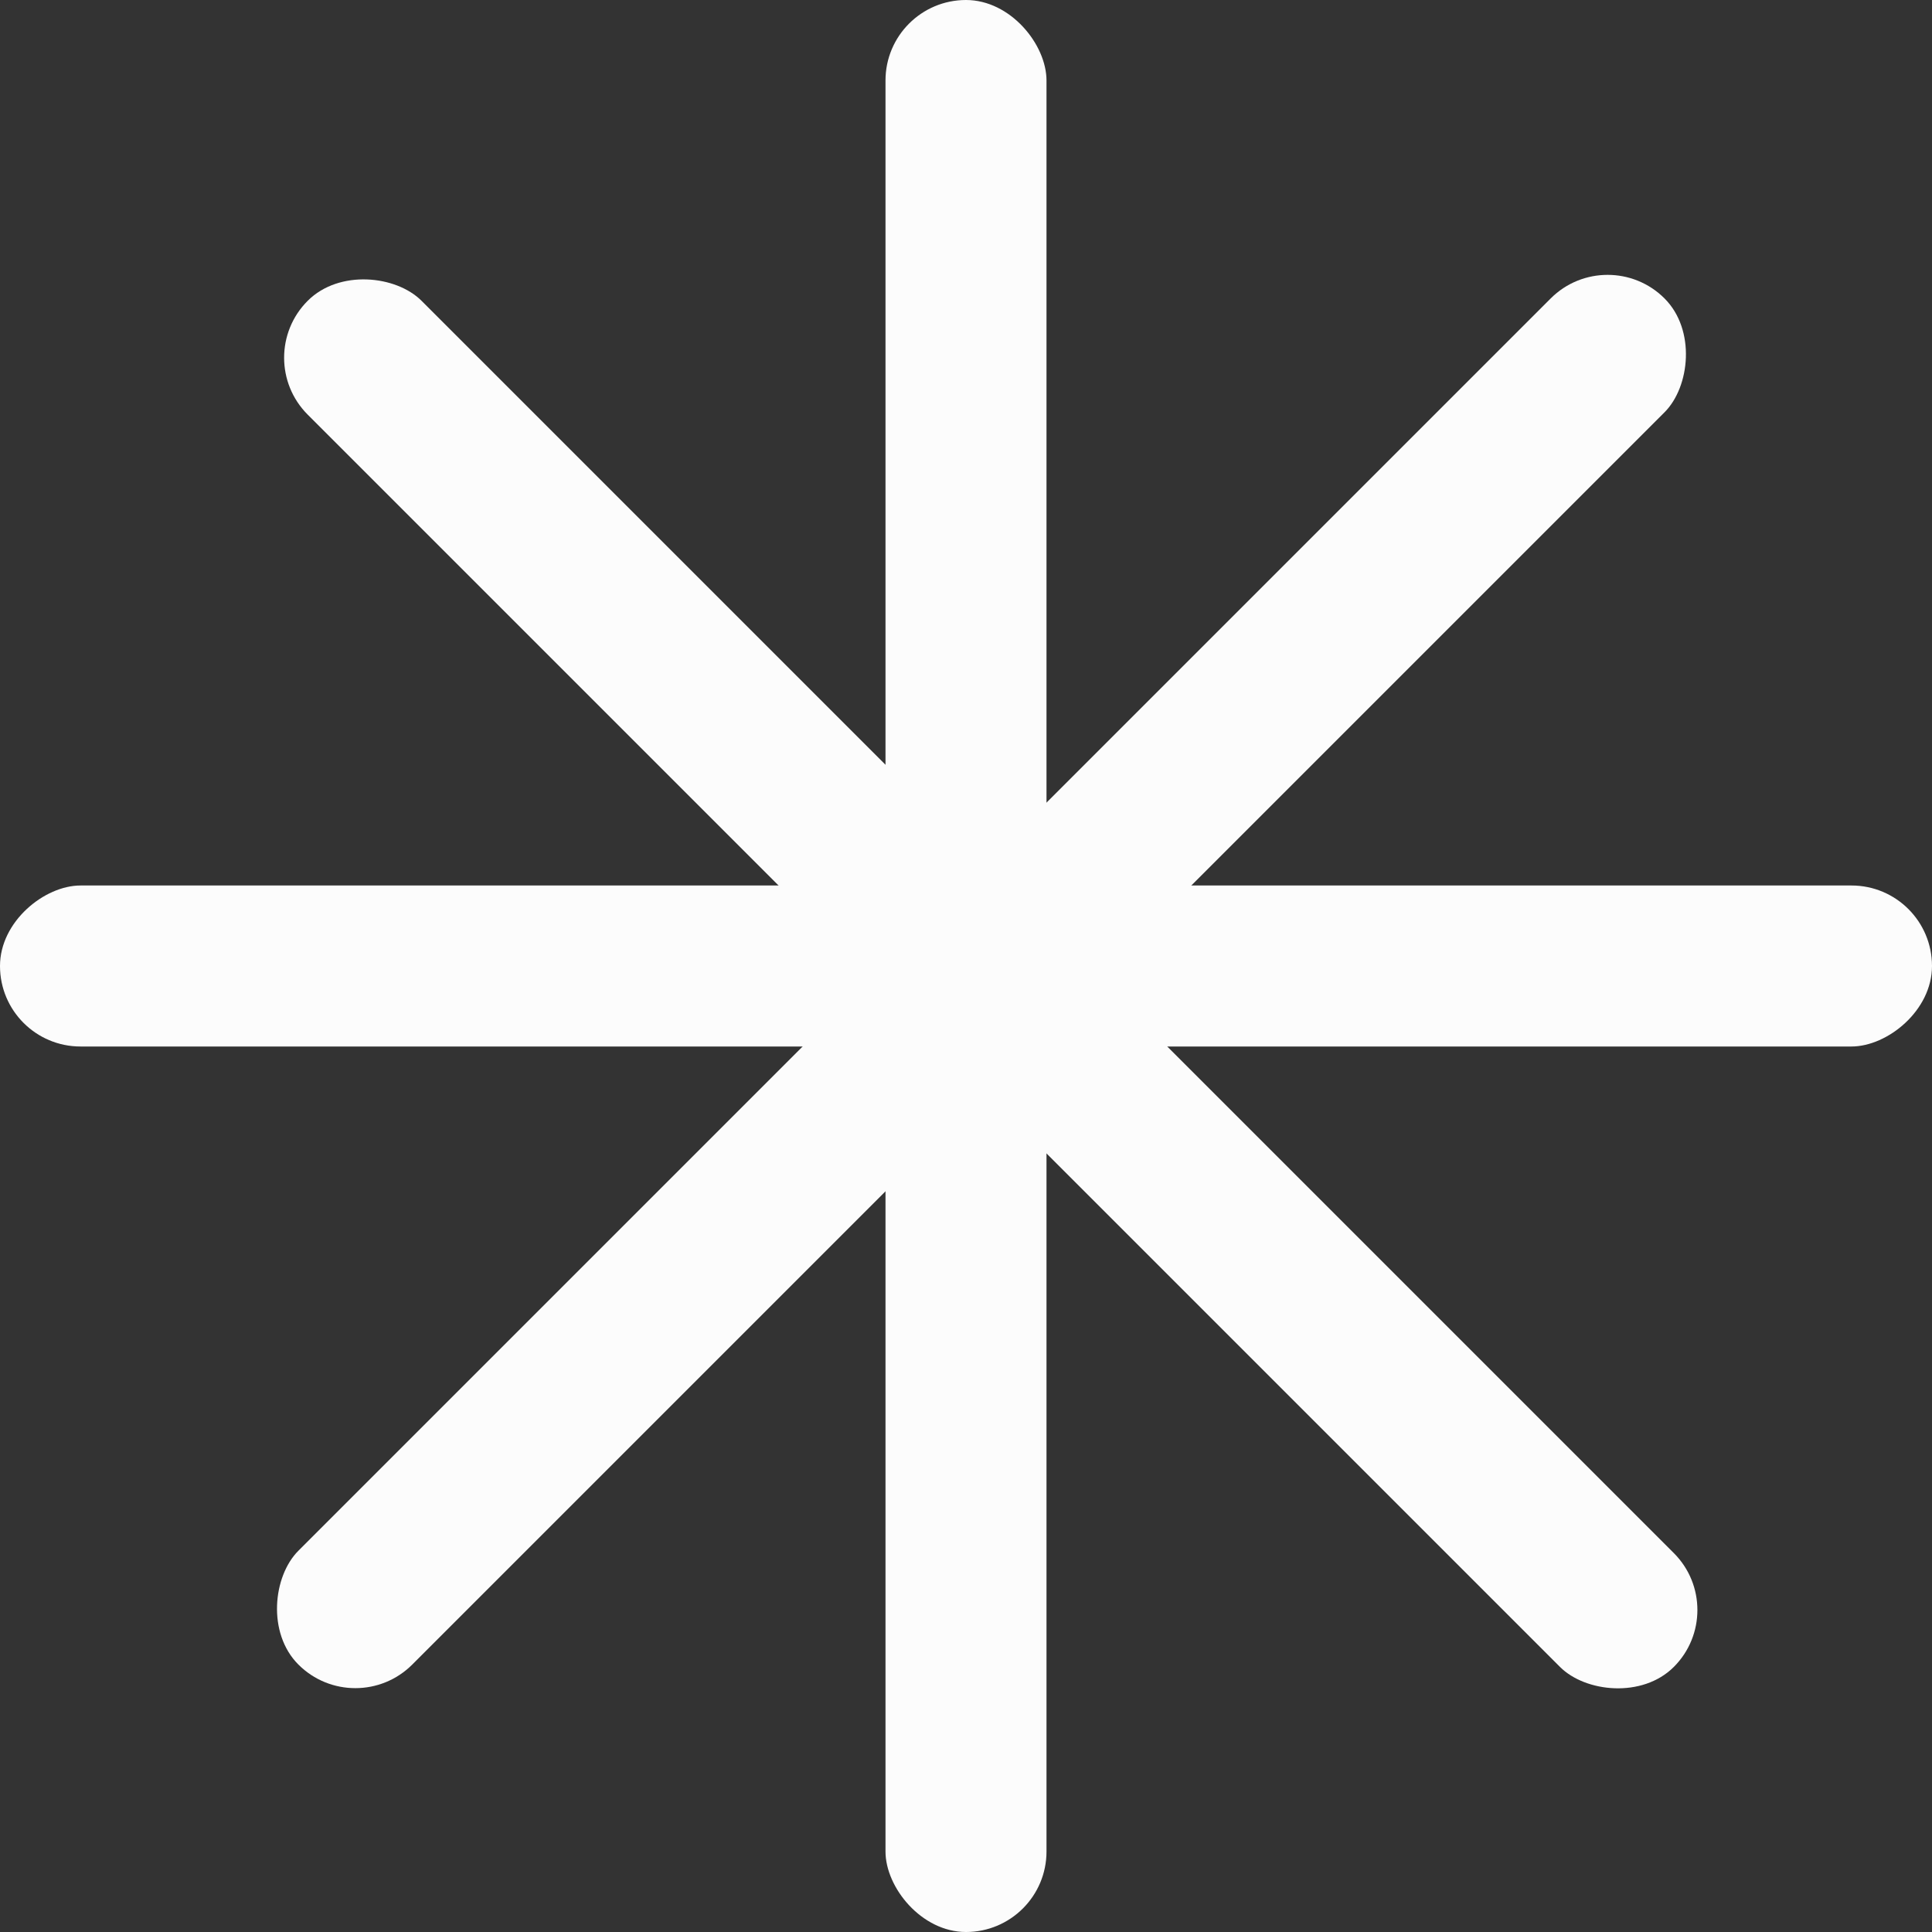 <svg viewBox="0 0 48 48" fill="none" xmlns="http://www.w3.org/2000/svg">
<rect x="0" y="0" width="48" height="48" fill="#333333" stroke="none"/>
<rect x="22" width="4" height="48" rx="2" fill="#FCFCFC"/>
<rect x="48" y="22" width="4" height="48" rx="2" transform="rotate(90 48 22)" fill="#FCFCFC"/>
<rect x="43" y="40" width="4" height="48" rx="2" transform="rotate(135 43 40)" fill="#FCFCFC"/>
<rect x="8.828" y="42.77" width="4" height="48" rx="2" transform="rotate(-135 8.828 42.77)" fill="#FCFCFC"/>
</svg>
